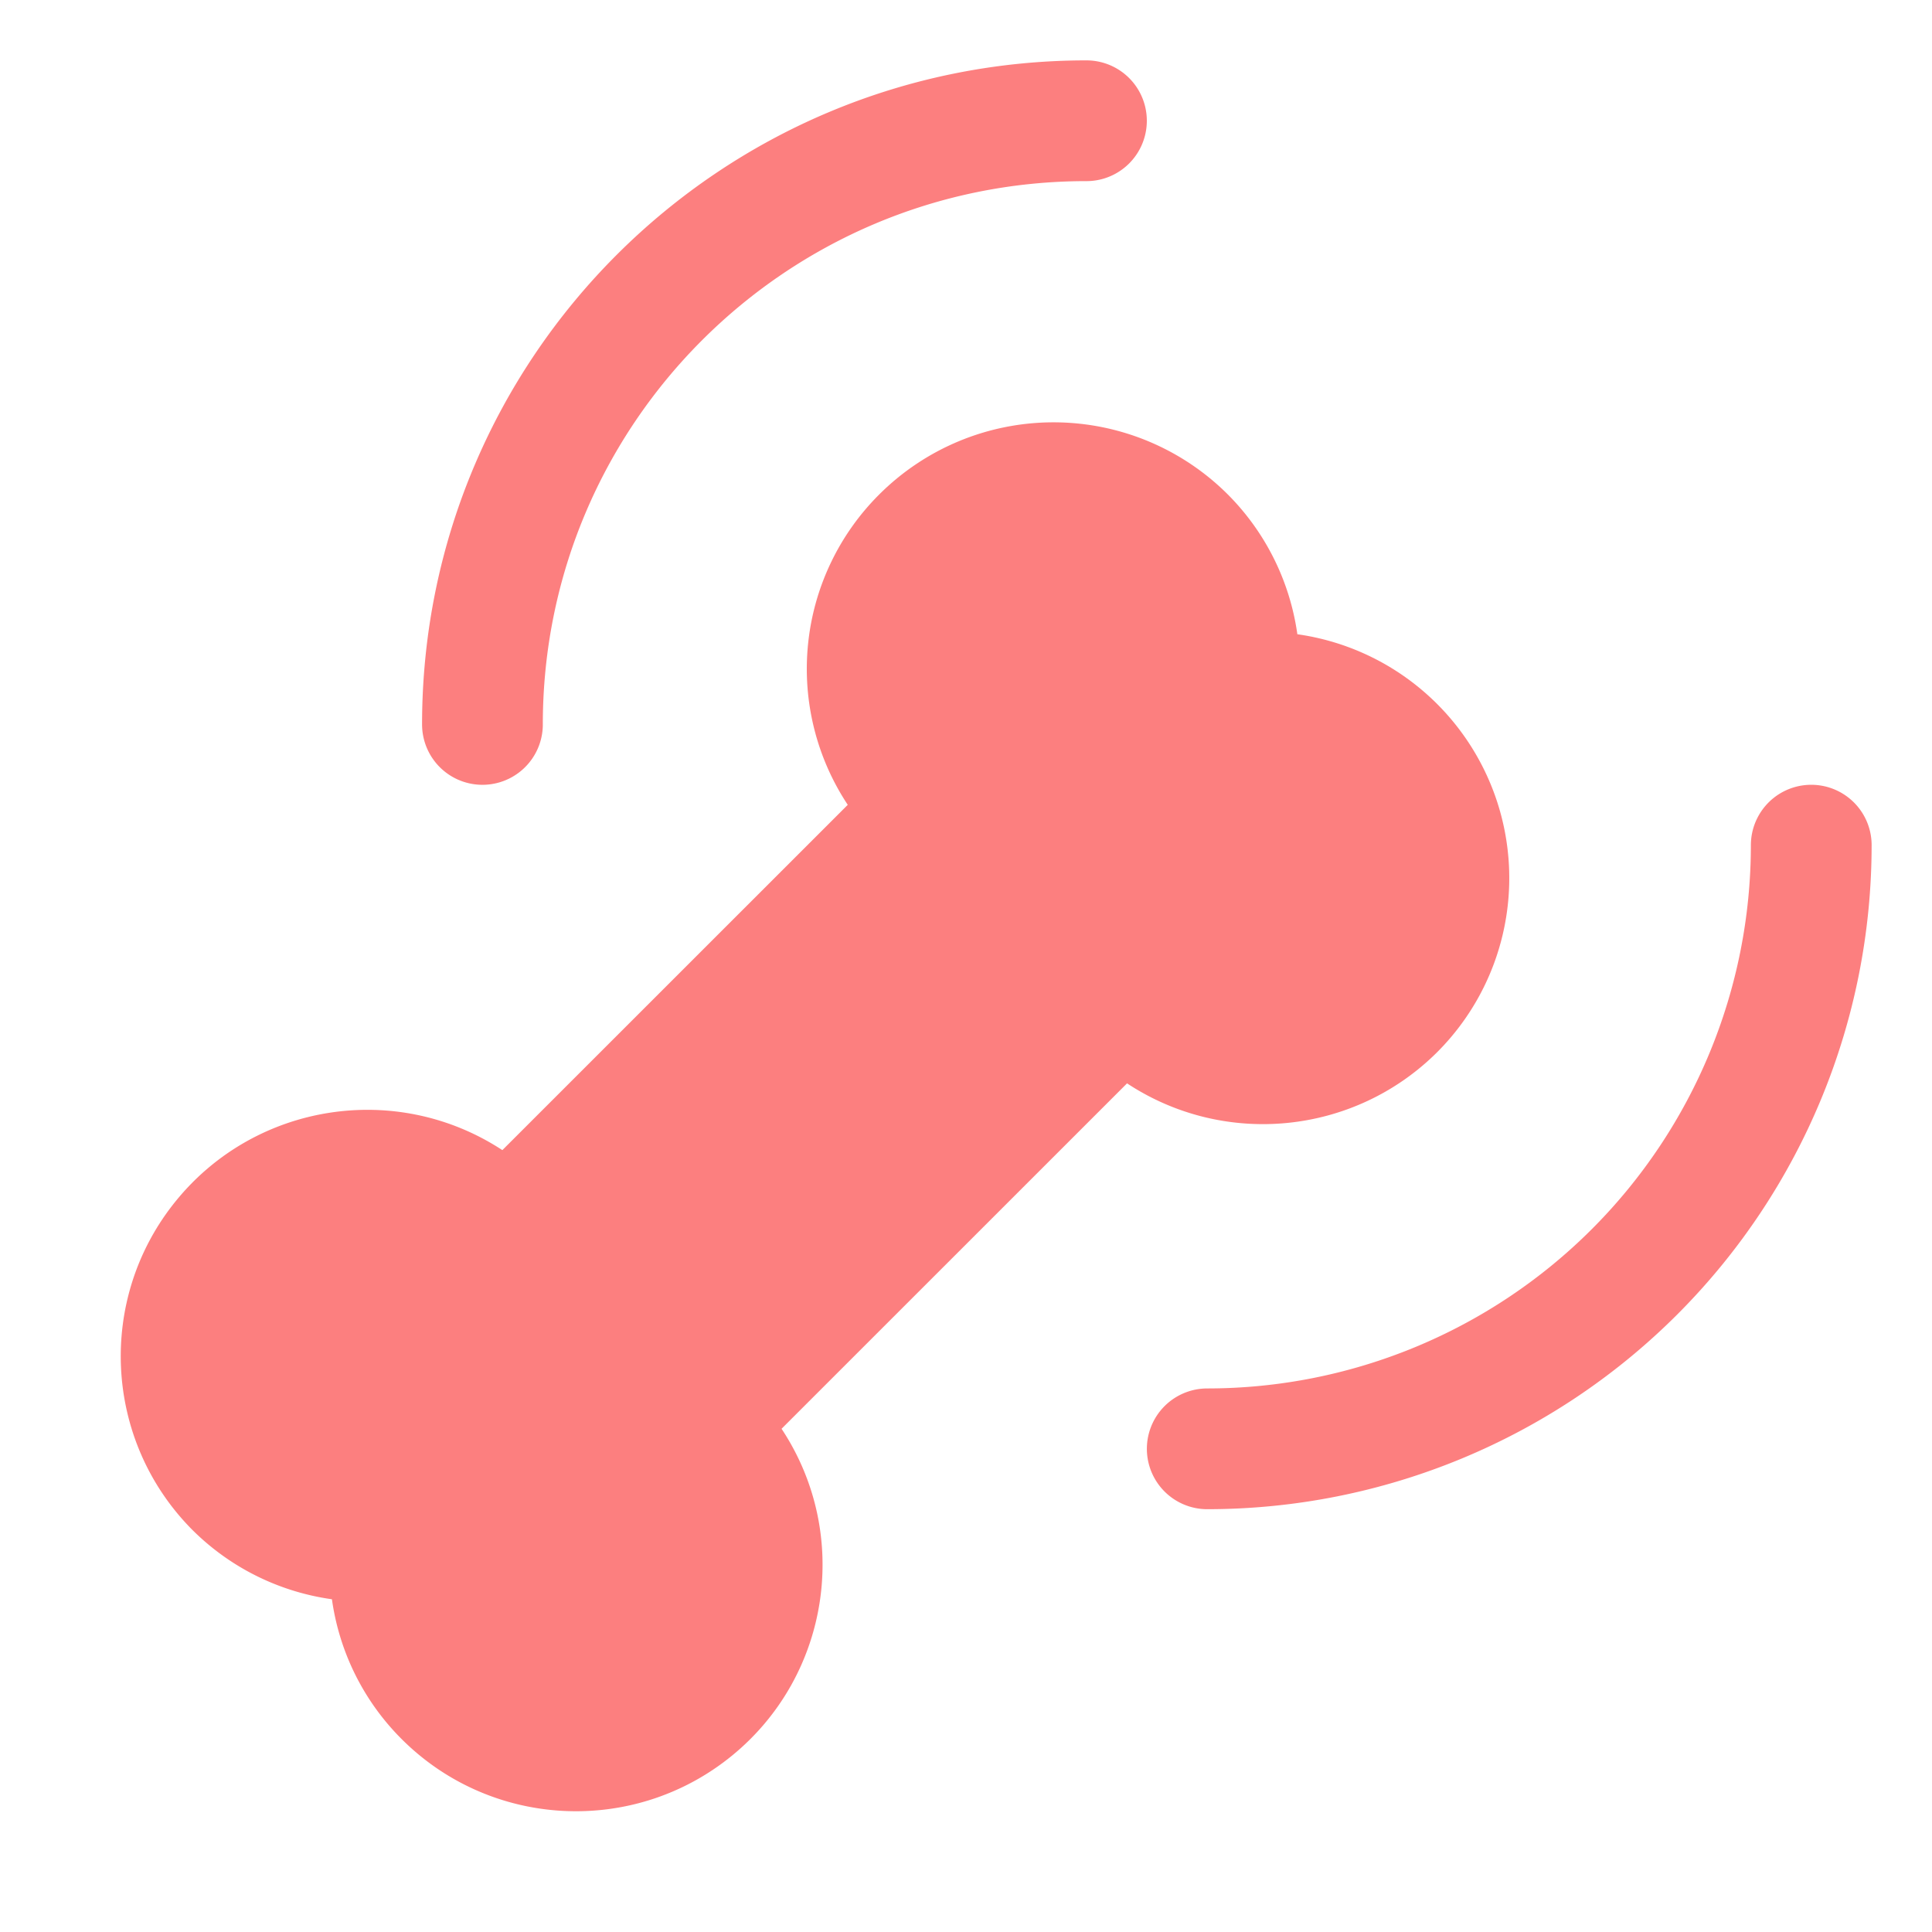 <svg xmlns="http://www.w3.org/2000/svg" width="128" height="128"><g fill="none" fill-rule="evenodd"><path fill="#FC7F7F" fill-rule="nonzero" d="M58.246 32.765a16.311 16.311 0 0 0-2.08 20.557L33.283 76.199C26.29 71.62 16.967 73.06 11.68 79.533c-5.286 6.473-4.829 15.891 1.06 21.822a16.284 16.284 0 0 0 9.251 4.6 16.268 16.268 0 0 0 4.602 9.246c5.926 5.94 15.392 6.425 21.895 1.122 6.502-5.303 7.926-14.669 3.292-21.663l22.89-22.885c6.466 4.264 15.045 3.408 20.536-2.055a16.311 16.311 0 0 0 3.947-16.71 16.324 16.324 0 0 0-13.2-10.99 16.322 16.322 0 0 0-4.601-9.255 16.34 16.34 0 0 0-23.106 0Z"/><path stroke="#FC7F7F" stroke-linecap="round" stroke-width="8" d="M71.98 8c-22.1 0-40.017 17.906-40.017 39.995m48.02 47.993a40.028 40.028 0 0 0 28.296-11.714A39.983 39.983 0 0 0 120 55.994"/></g></svg>